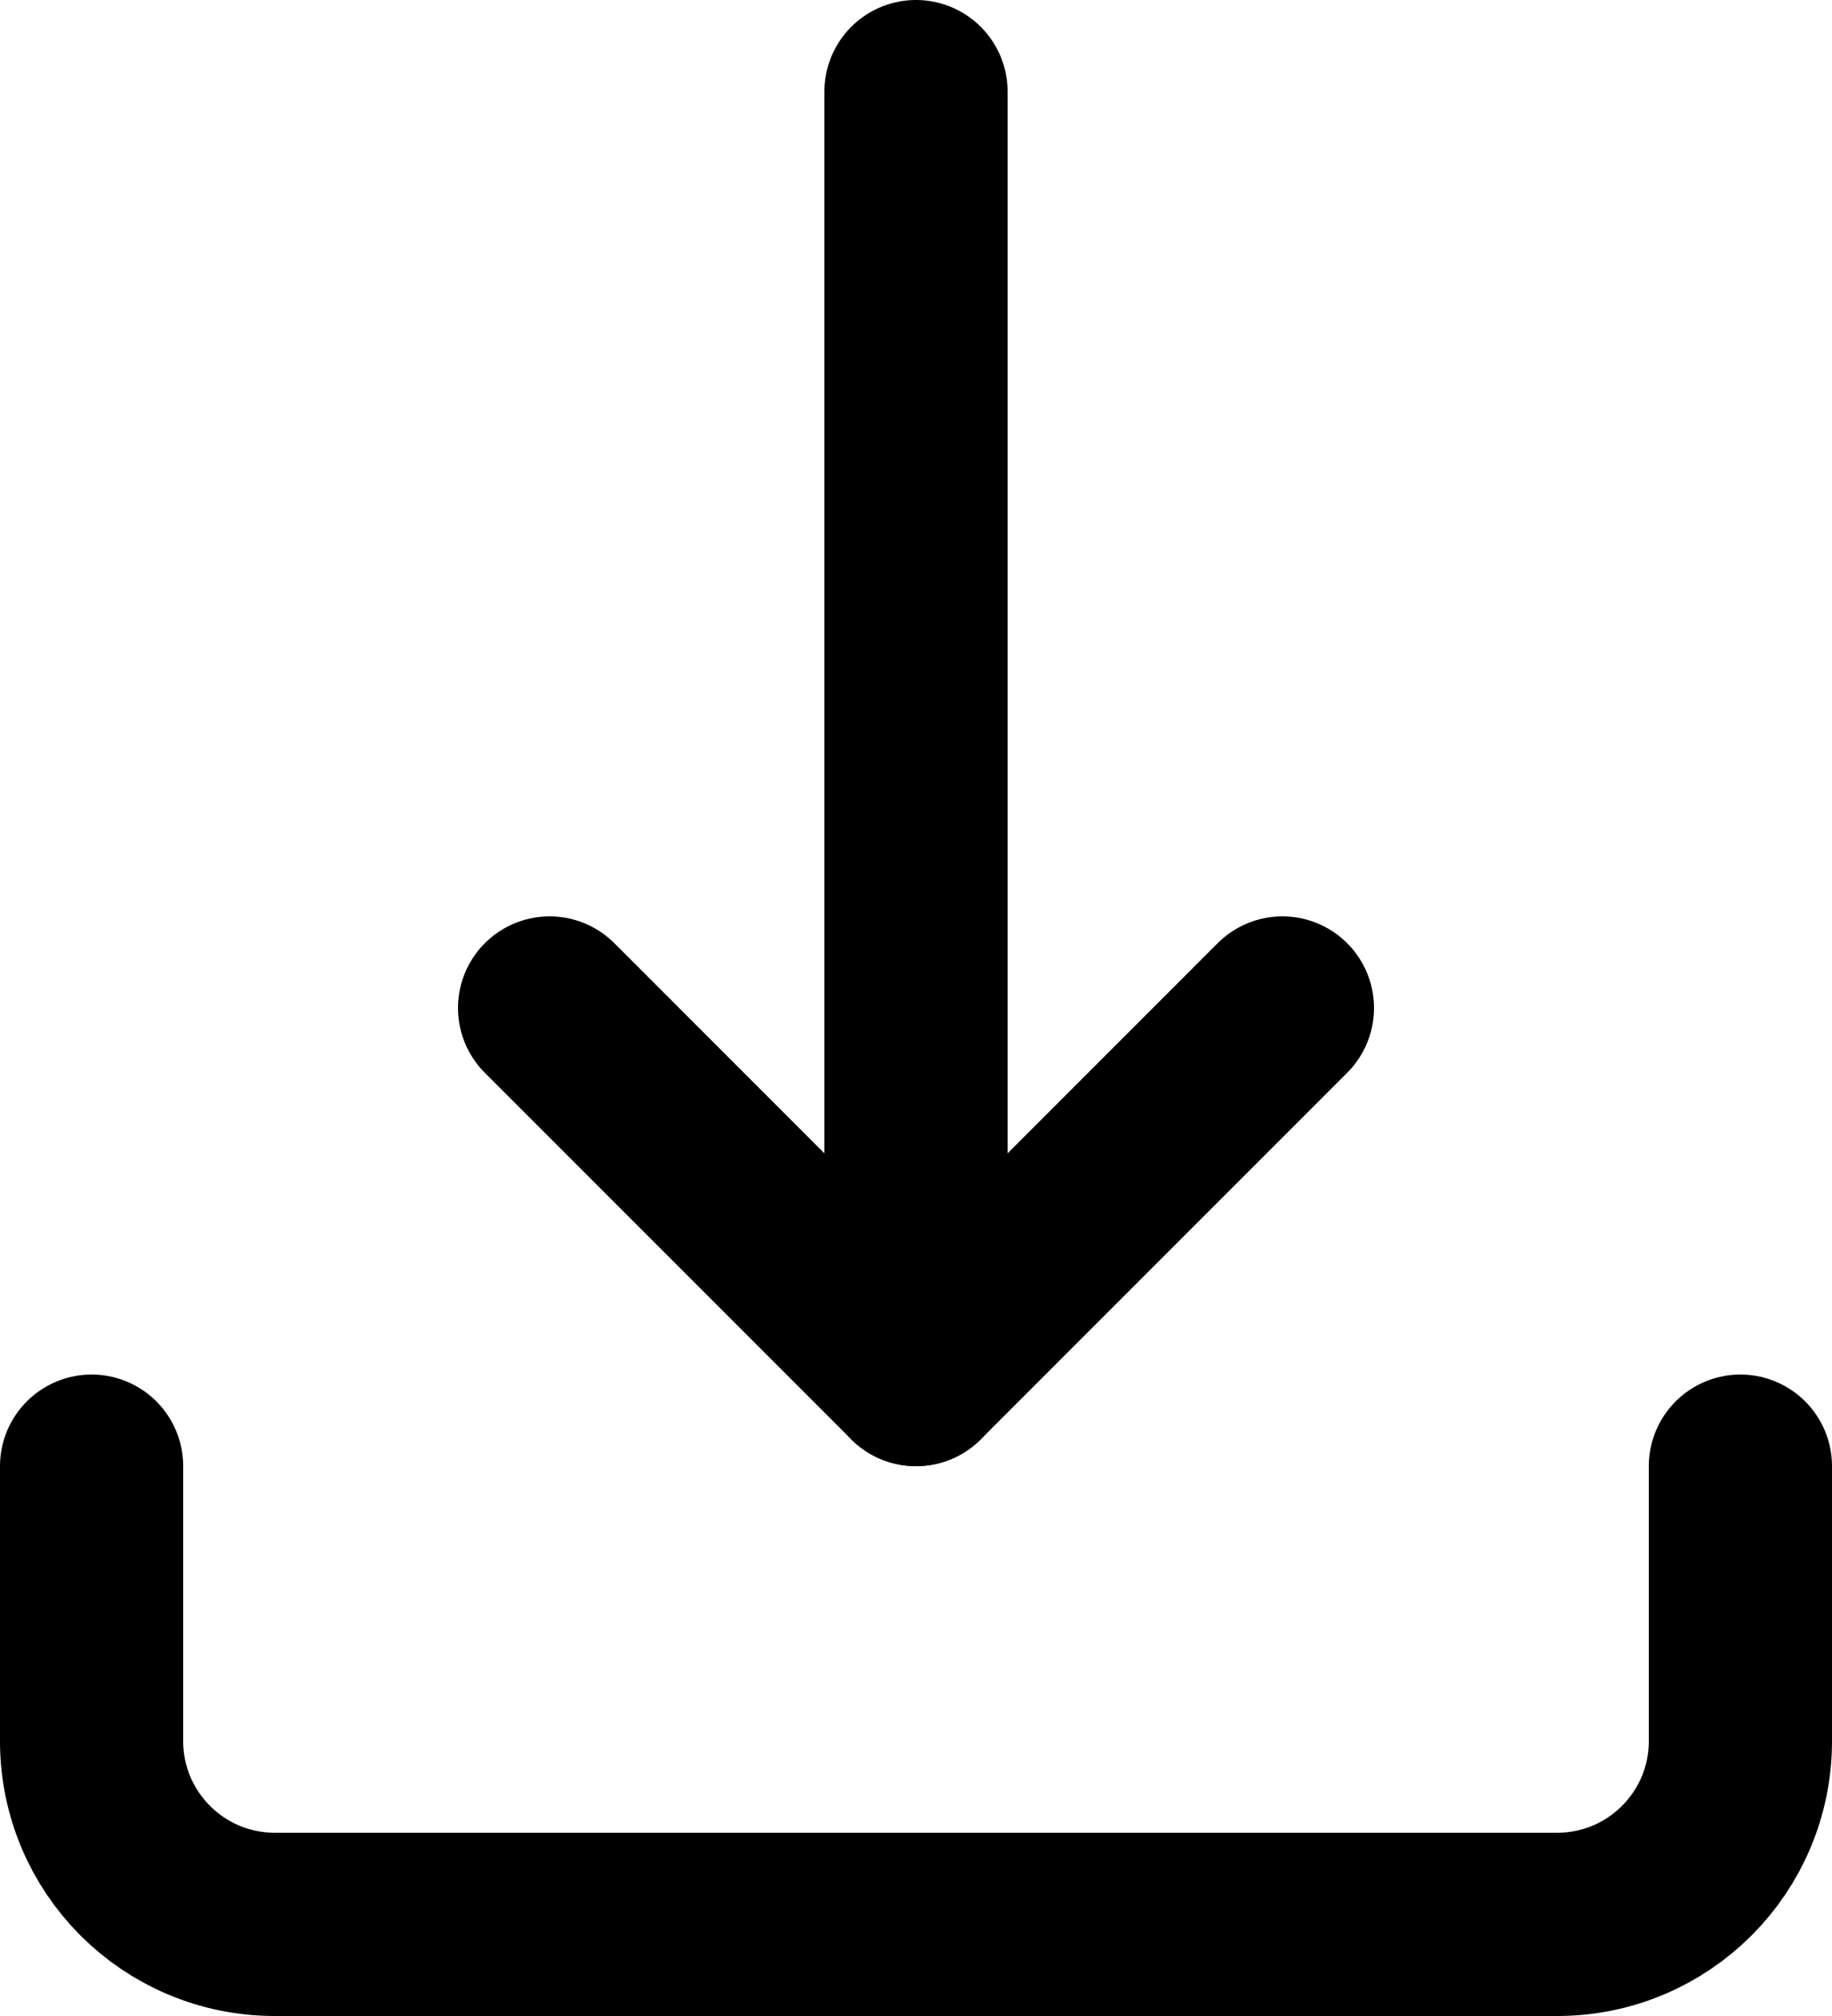 <?xml version="1.0" encoding="UTF-8"?>
<svg width="20px" height="22px" viewBox="0 0 20 22" version="1.1" xmlns="http://www.w3.org/2000/svg" xmlns:xlink="http://www.w3.org/1999/xlink">
    <title>download</title>
    <g id="Icons" stroke="none" stroke-width="1" fill="none" fill-rule="evenodd" stroke-linecap="round" stroke-linejoin="round">
        <g id="feather-icon" transform="translate(-1208, -248)" stroke="#000000" stroke-width="2">
            <g id="download" transform="translate(1209, 249)">
                <path d="M0,15 L0,18 C0,19.105 0.895,20 2,20 L16,20 C17.105,20 18,19.105 18,18 L18,15" id="Shape"></path>
                <polyline id="Shape" points="5 10 9 14 13 10"></polyline>
                <line x1="9" y1="0" x2="9" y2="14" id="Shape"></line>
            </g>
        </g>
    </g>
</svg>